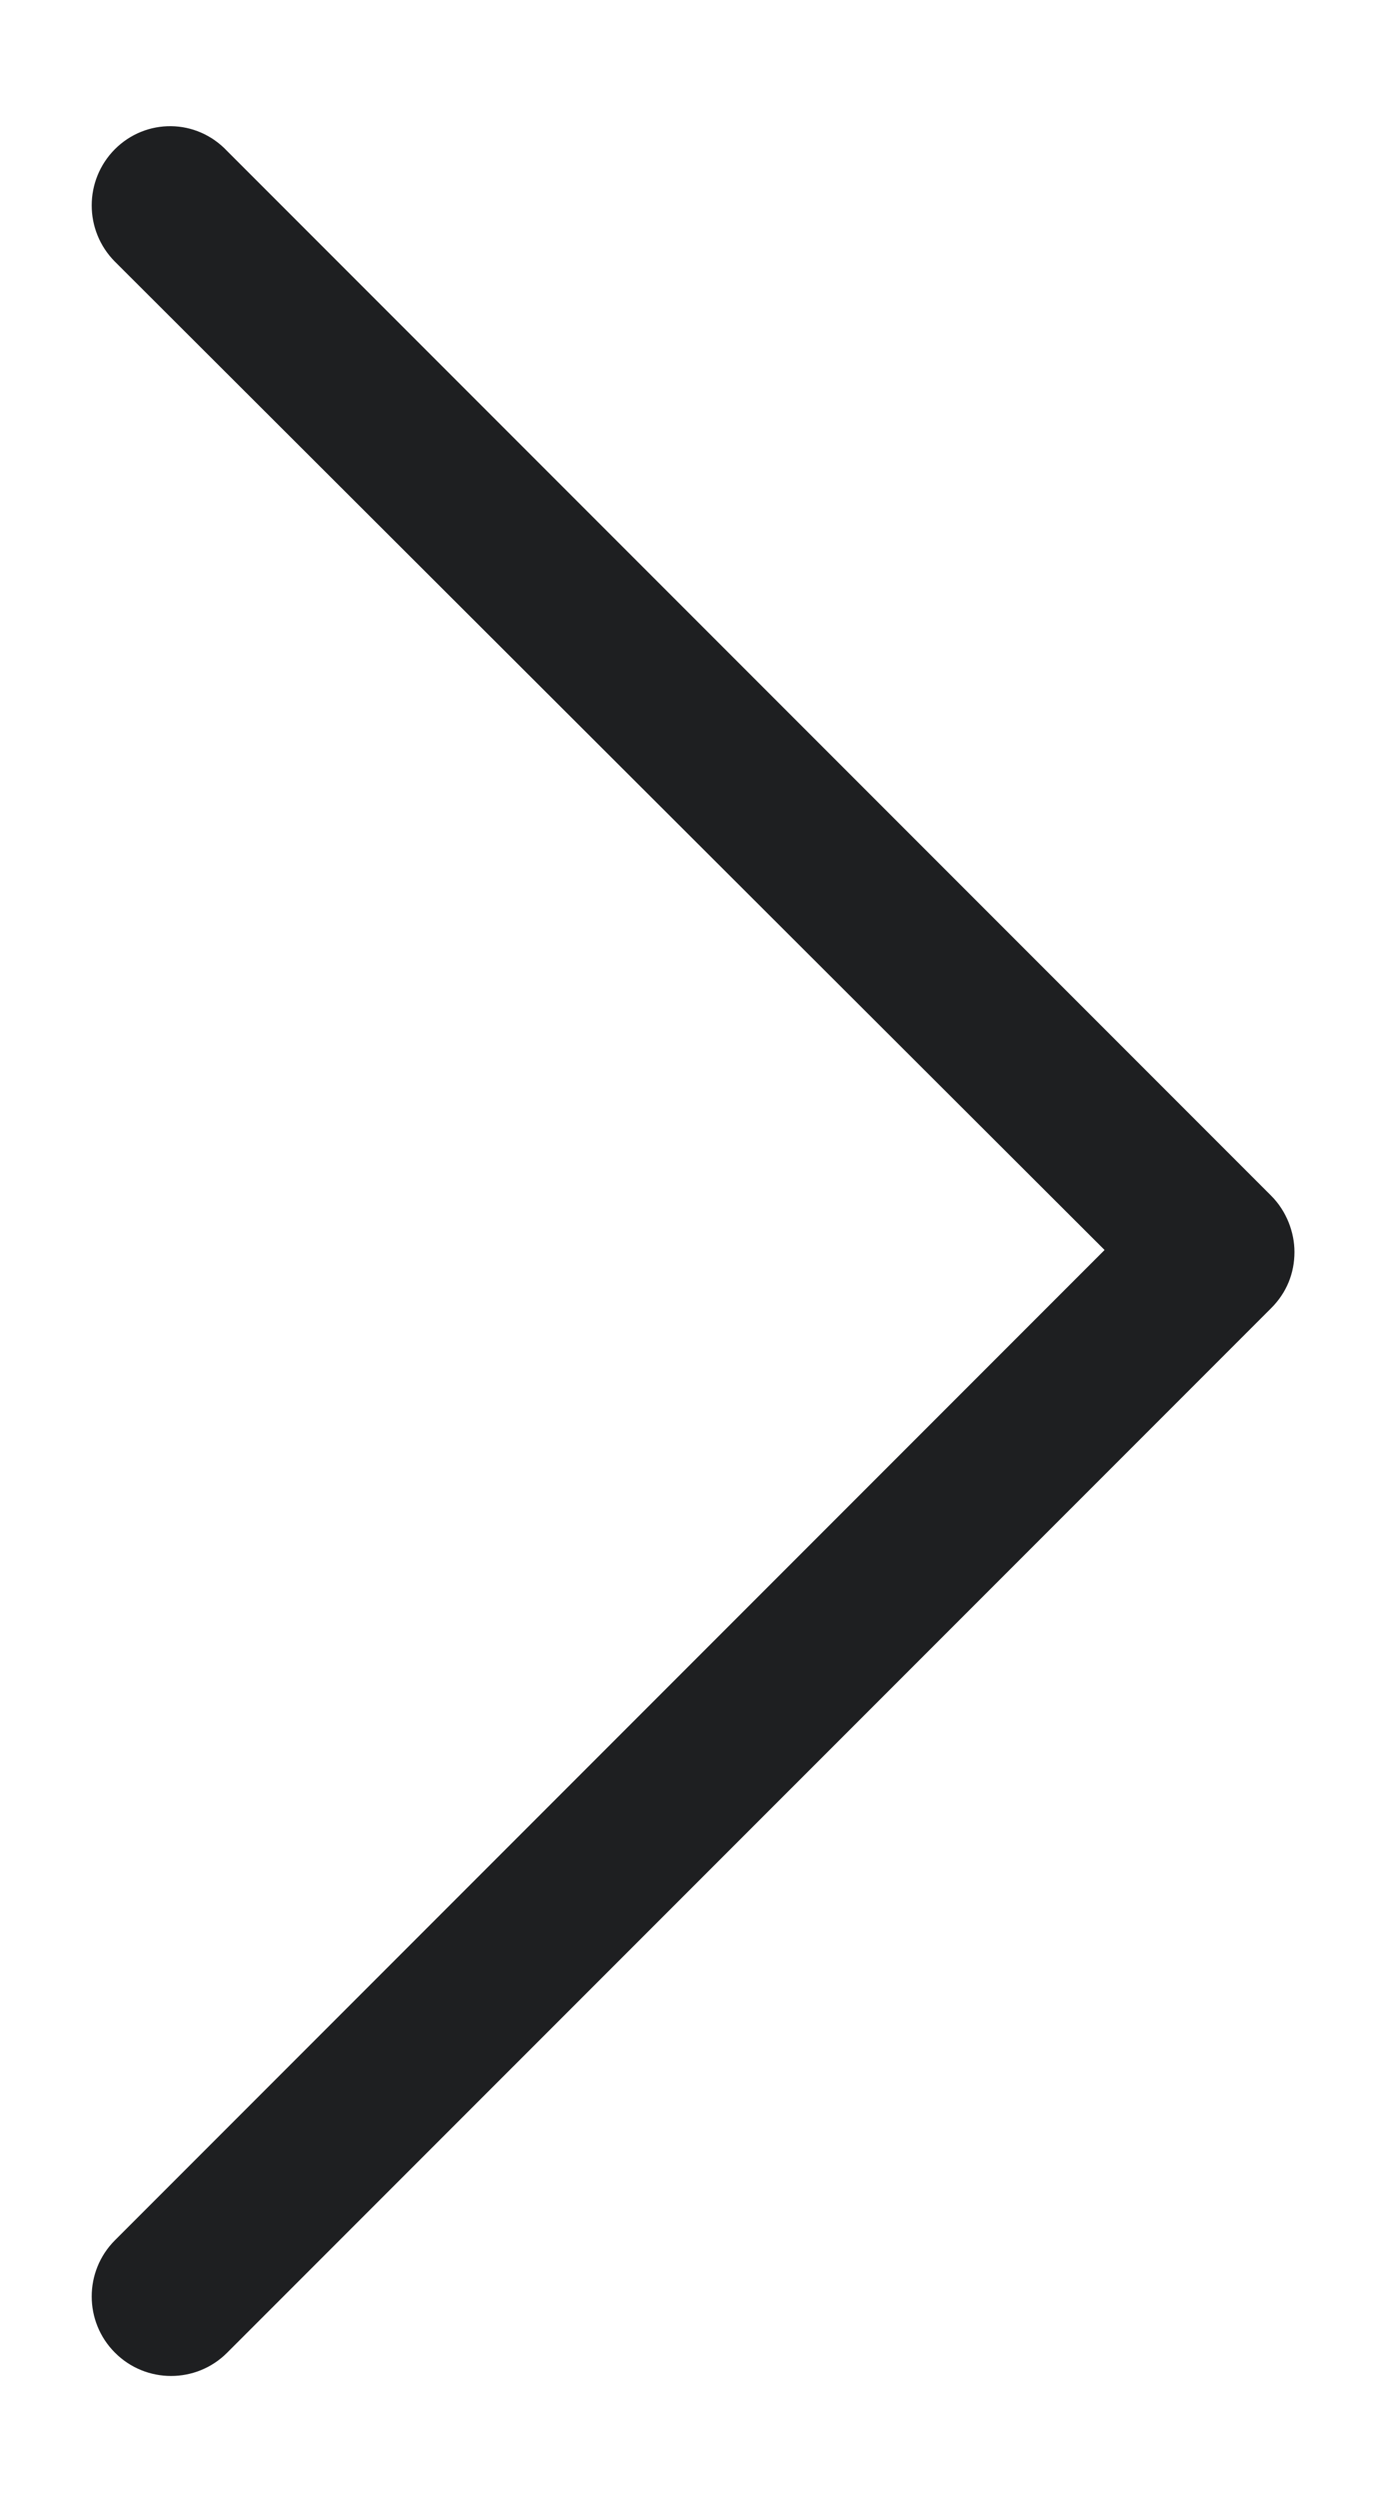 <svg width="10" height="18" viewBox="0 0 10 18" fill="none" xmlns="http://www.w3.org/2000/svg">
<path d="M0.828 1.074C0.605 1.298 0.605 1.66 0.828 1.884L7.958 9L0.828 16.13C0.605 16.353 0.605 16.716 0.828 16.939C1.051 17.163 1.414 17.163 1.637 16.939L9.158 9.419C9.27 9.307 9.326 9.167 9.326 9.014C9.326 8.874 9.27 8.721 9.158 8.609L1.637 1.088C1.414 0.851 1.051 0.851 0.828 1.074Z" fill="#1E1F21"/>
</svg>
